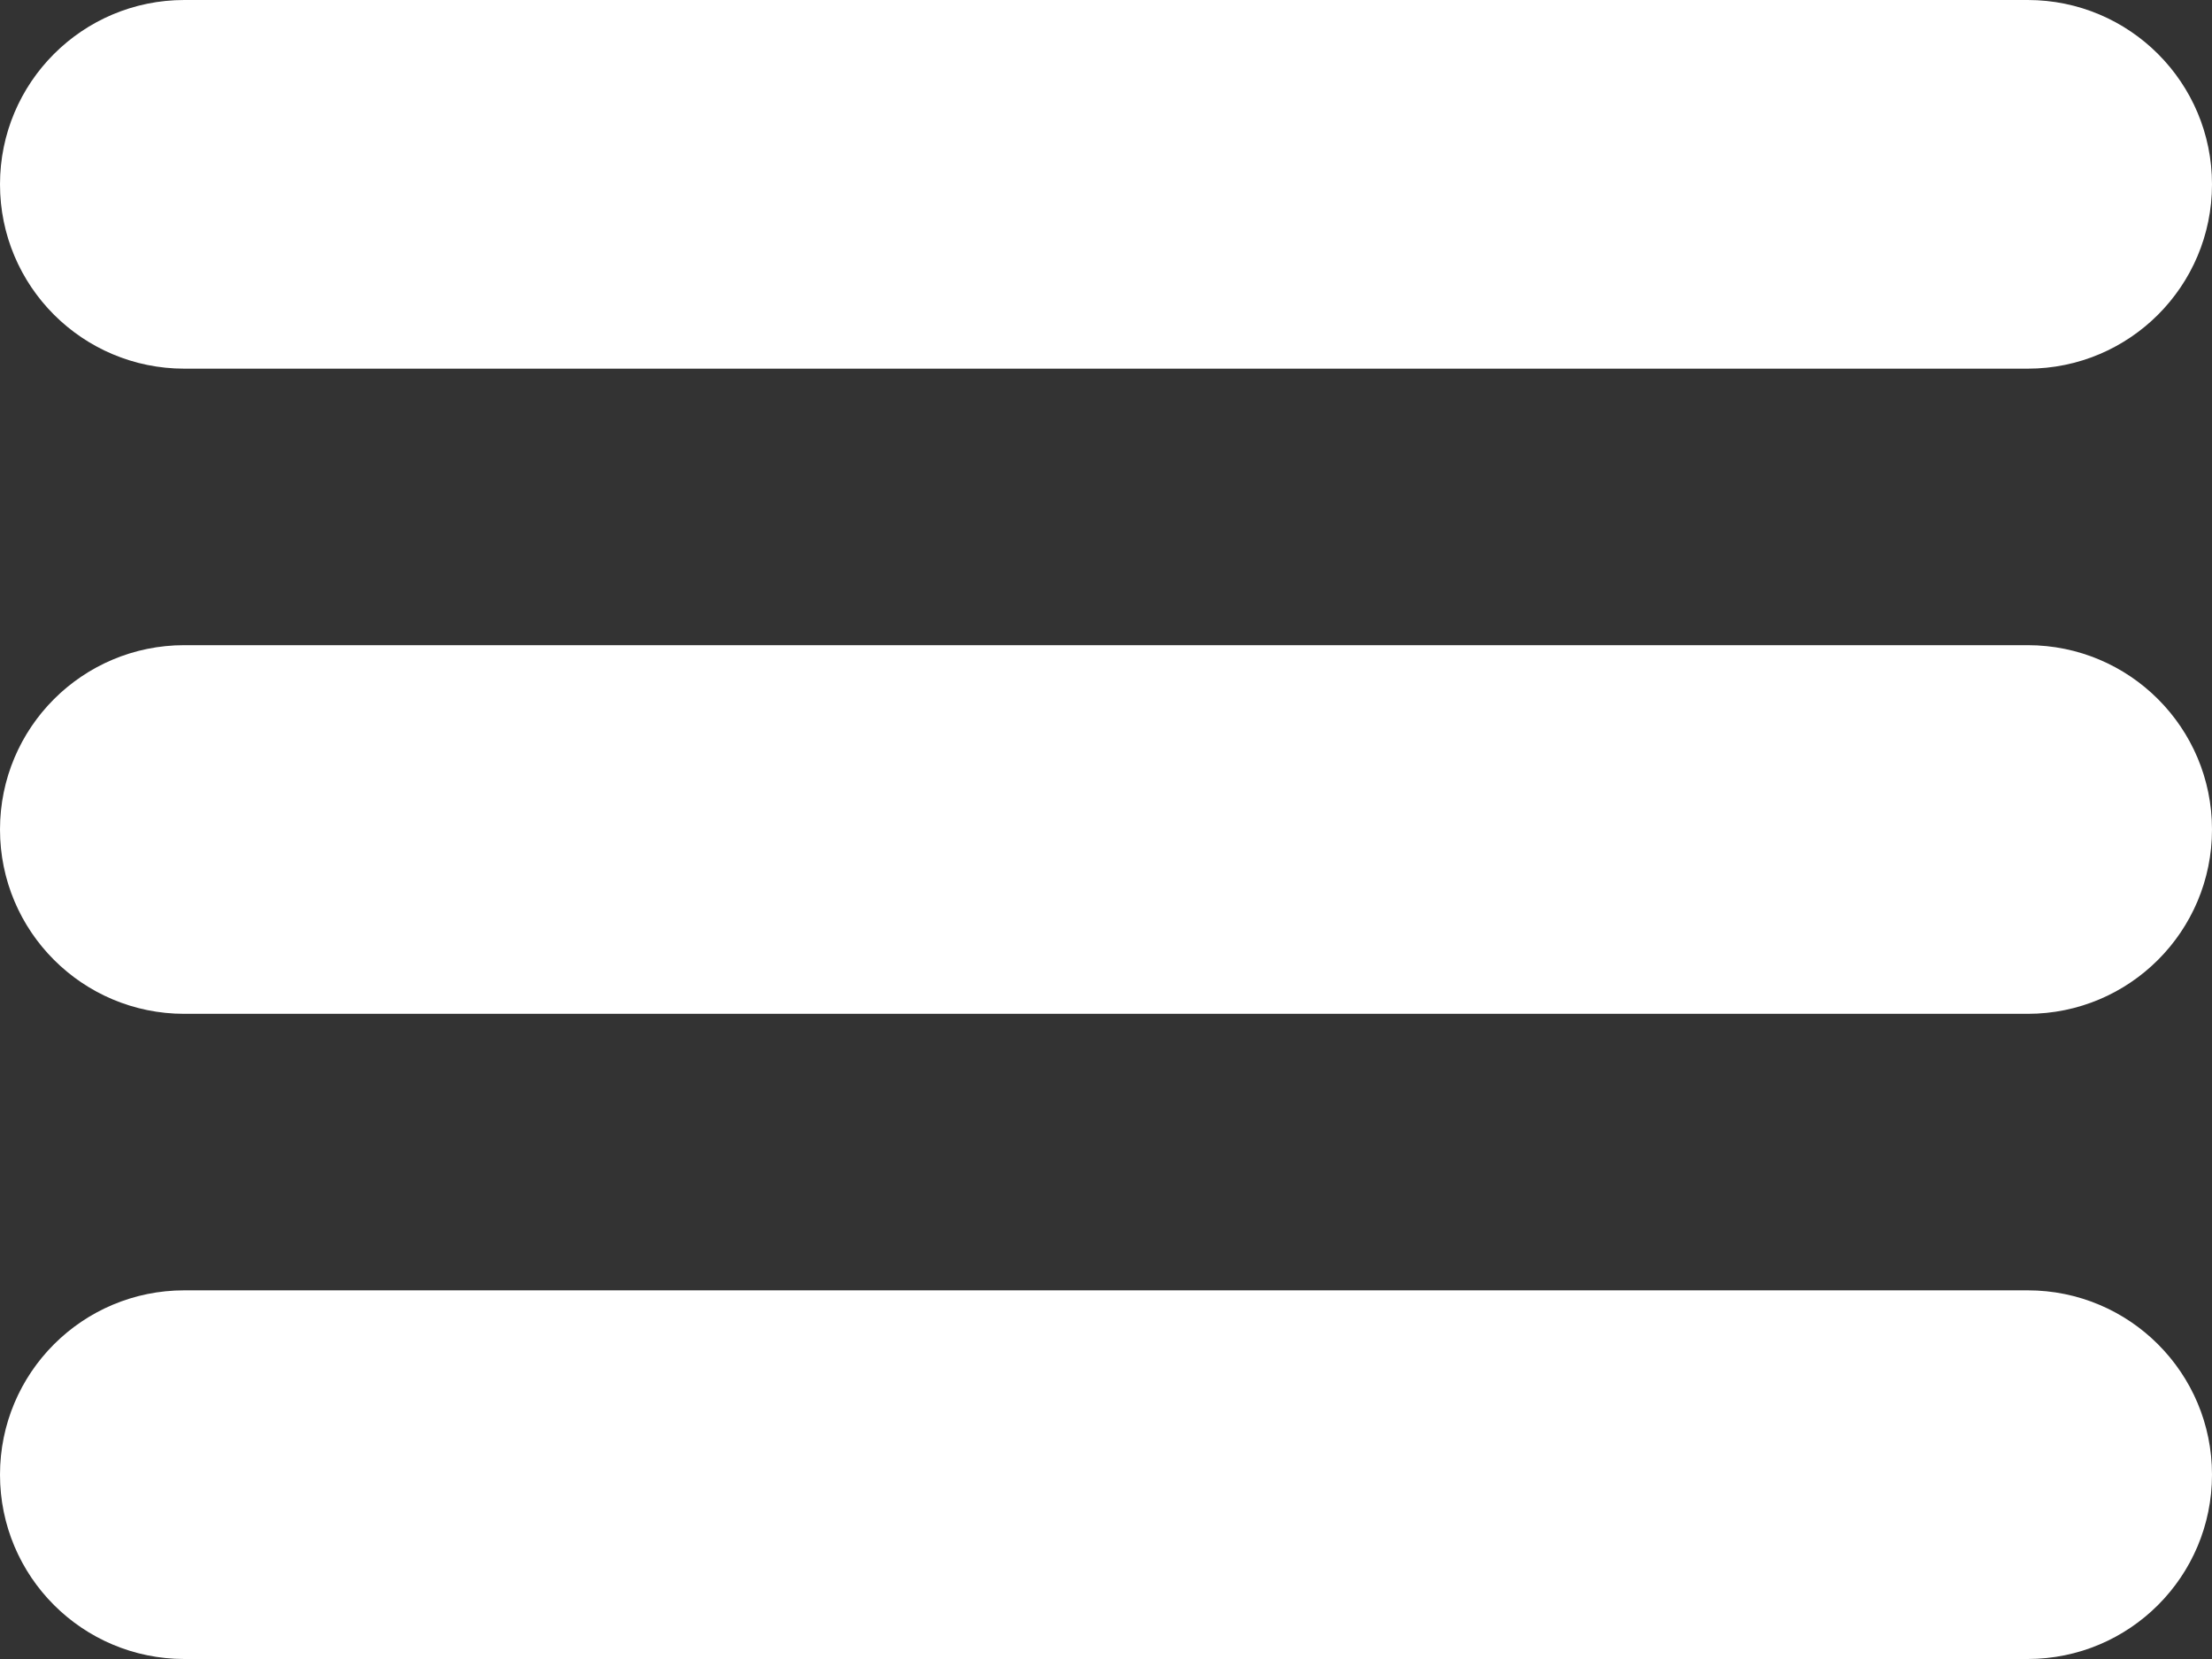<svg id="SvgjsSvg1014" xmlns="http://www.w3.org/2000/svg" version="1.1" xmlns:xlink="http://www.w3.org/1999/xlink" xmlns:svgjs="http://svgjs.com/svgjs" width="24" height="18" viewBox="0 0 24 18"><rect x="0" y="0" width="24" height="18" fill="#333333" stroke="none"/><title>Rectangle 28</title><desc>Created with Avocode.</desc><defs id="SvgjsDefs1015"></defs><path id="SvgjsPath1016" d="M75 216H95C96.105 216 97 216.895 97 218C97 219.105 96.105 220 95 220H75C73.895 220 73 219.105 73 218C73 216.895 73.895 216 75 216ZM75 223H95C96.105 223 97 223.895 97 225C97 226.105 96.105 227 95 227H75C73.895 227 73 226.105 73 225C73 223.895 73.895 223 75 223ZM75 230H95C96.105 230 97 230.895 97 232C97 233.105 96.105 234 95 234H75C73.895 234 73 233.105 73 232C73 230.895 73.895 230 75 230Z " fill="#ffffff" fill-opacity="1" transform="matrix(1,0,0,1,-73,-216)"></path></svg>
